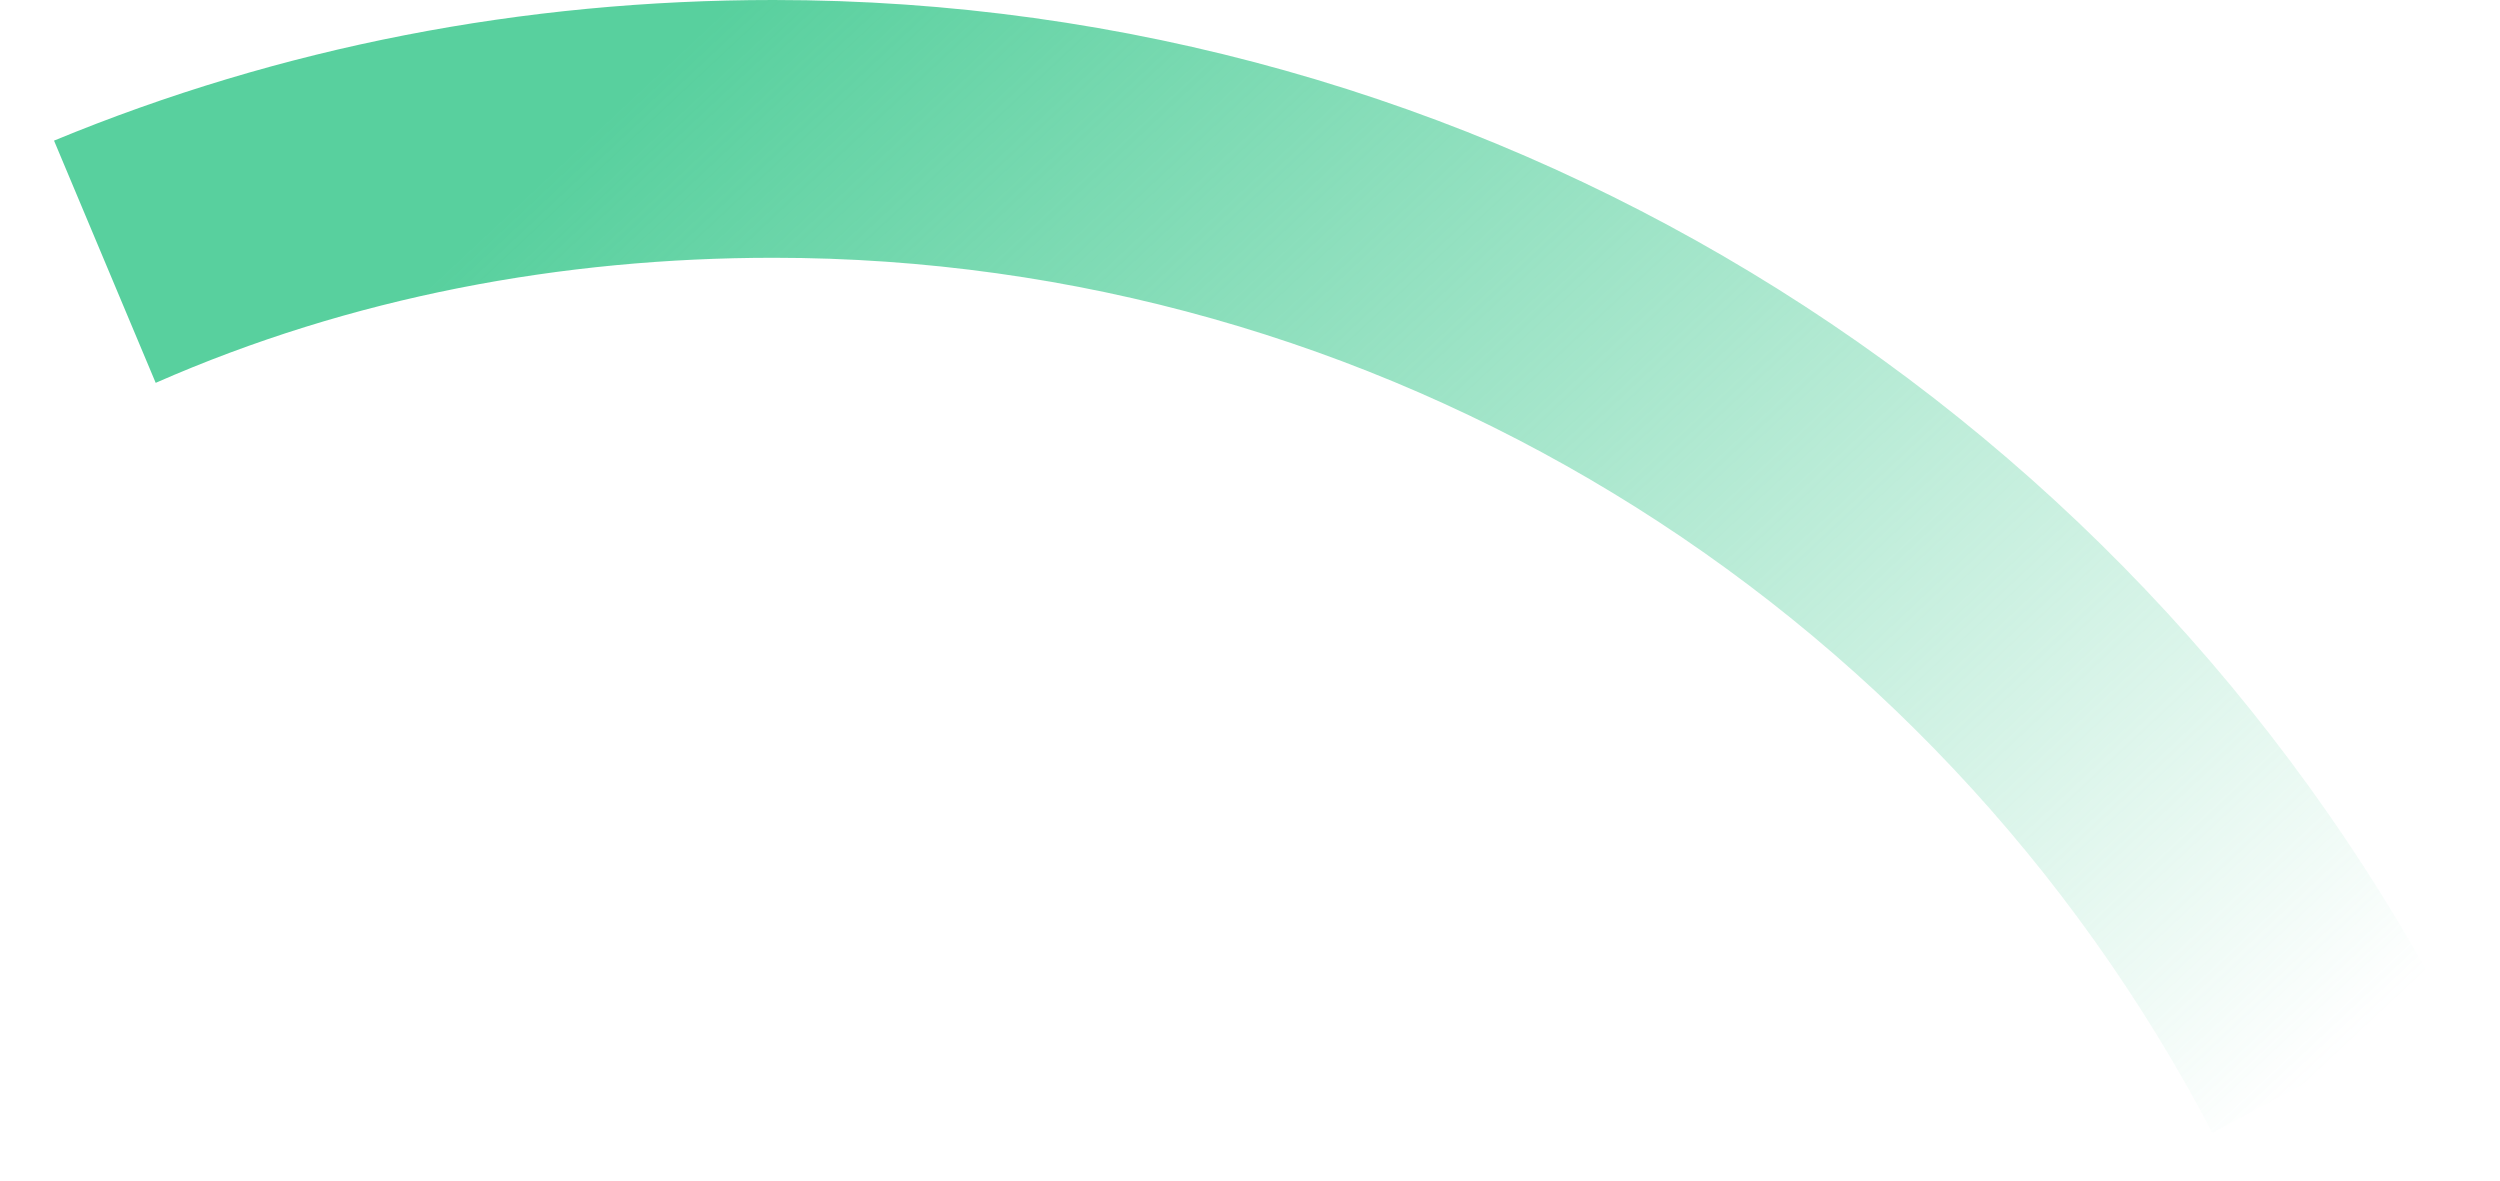 <?xml version="1.0" encoding="UTF-8" standalone="no"?><svg width='36' height='17' viewBox='0 0 36 17' fill='none' xmlns='http://www.w3.org/2000/svg'>
<path d='M31.857 16.312C27.803 8.55 19.808 3.712 11.138 3.712C8.097 3.712 5.057 4.275 2.242 5.513L0.778 2.025C4.044 0.675 7.534 0 11.138 0C21.272 0 30.506 5.625 35.235 14.512L31.857 16.312Z' fill='url(#paint0_linear_82_51)'/>
<defs>
<linearGradient id='paint0_linear_82_51' x1='8.286' y1='-1.753' x2='28.833' y2='20.228' gradientUnits='userSpaceOnUse'>
<stop offset='0.094' stop-color='#58D09E'/>
<stop offset='0.988' stop-color='#58D09E' stop-opacity='0'/>
</linearGradient>
</defs>
</svg>
